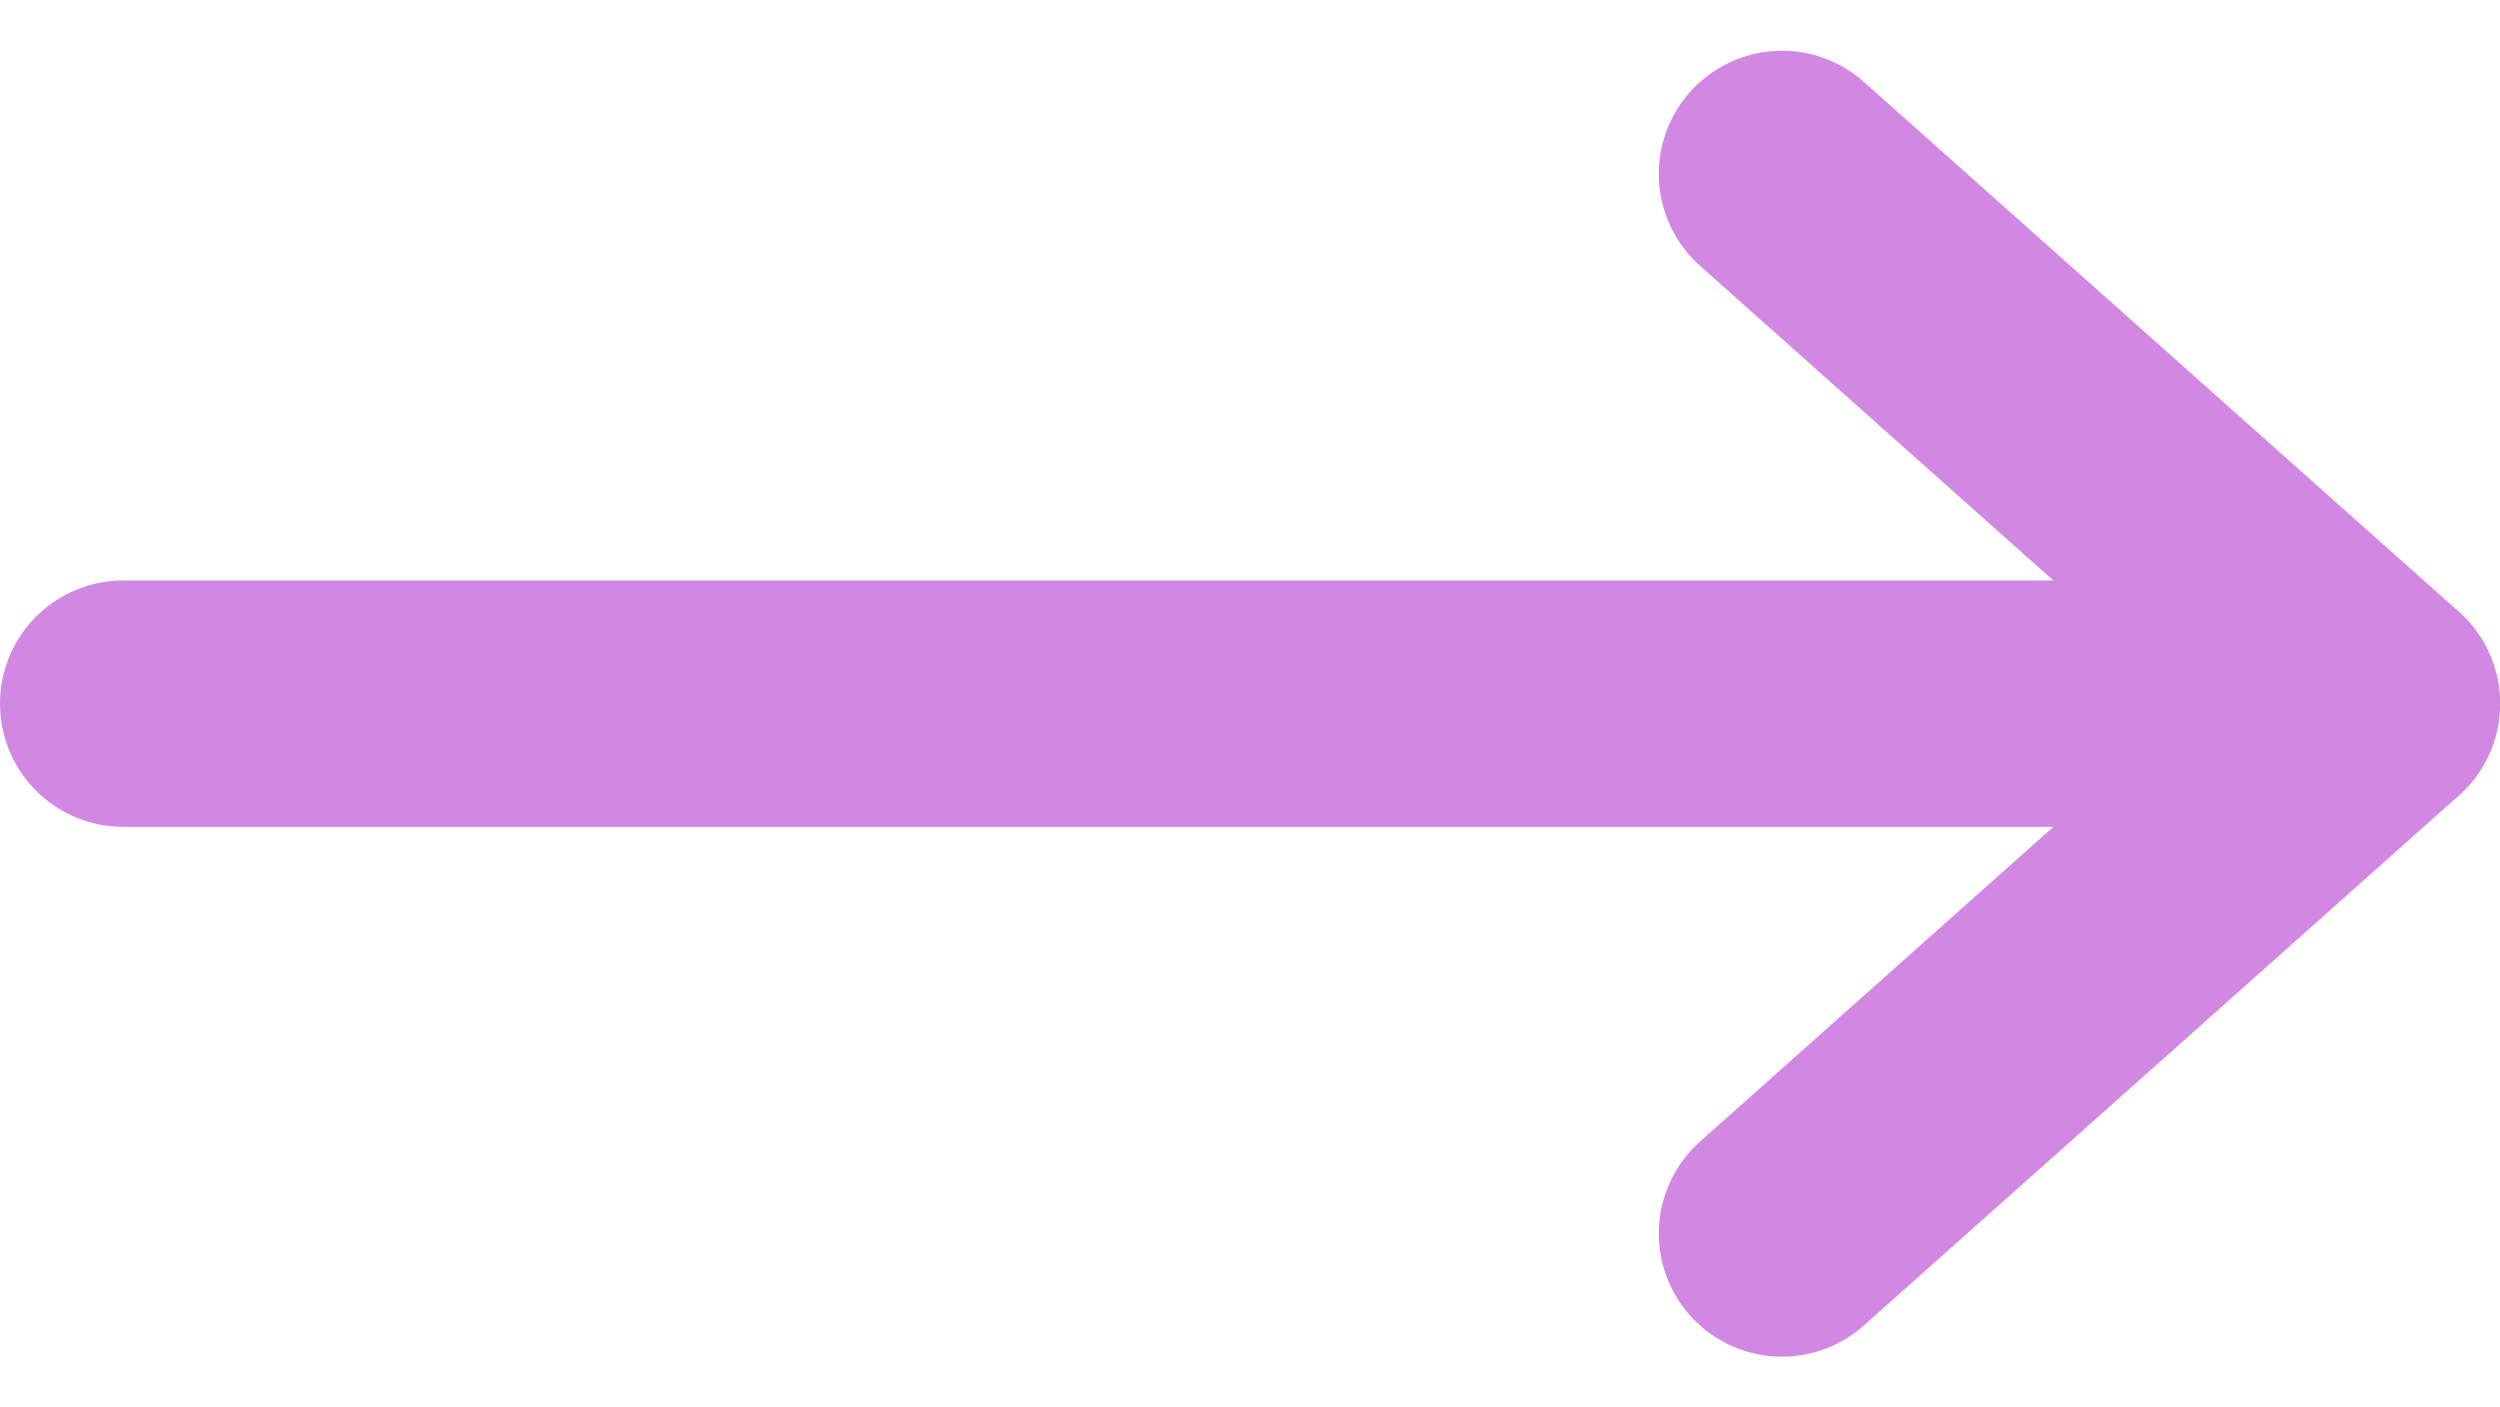 <svg xmlns="http://www.w3.org/2000/svg" width="25.375" height="14.284" viewBox="0 0 25.375 14.284">
  <g id="Icon_feather-arrow-right" data-name="Icon feather-arrow-right" transform="translate(1.25 1.765)">
    <path id="Path_94875" data-name="Path 94875" d="M7.5,18H30.375" transform="translate(-7.5 -12.623)" fill="none" stroke="#d288e3" stroke-linecap="round" stroke-linejoin="round" stroke-width="2.5"/>
    <path id="Path_94876" data-name="Path 94876" d="M18,7.5l6.038,5.377L18,18.255" transform="translate(-1.163 -7.5)" fill="none" stroke="#d288e3" stroke-linecap="round" stroke-linejoin="round" stroke-width="2.5"/>
  </g>
</svg>
